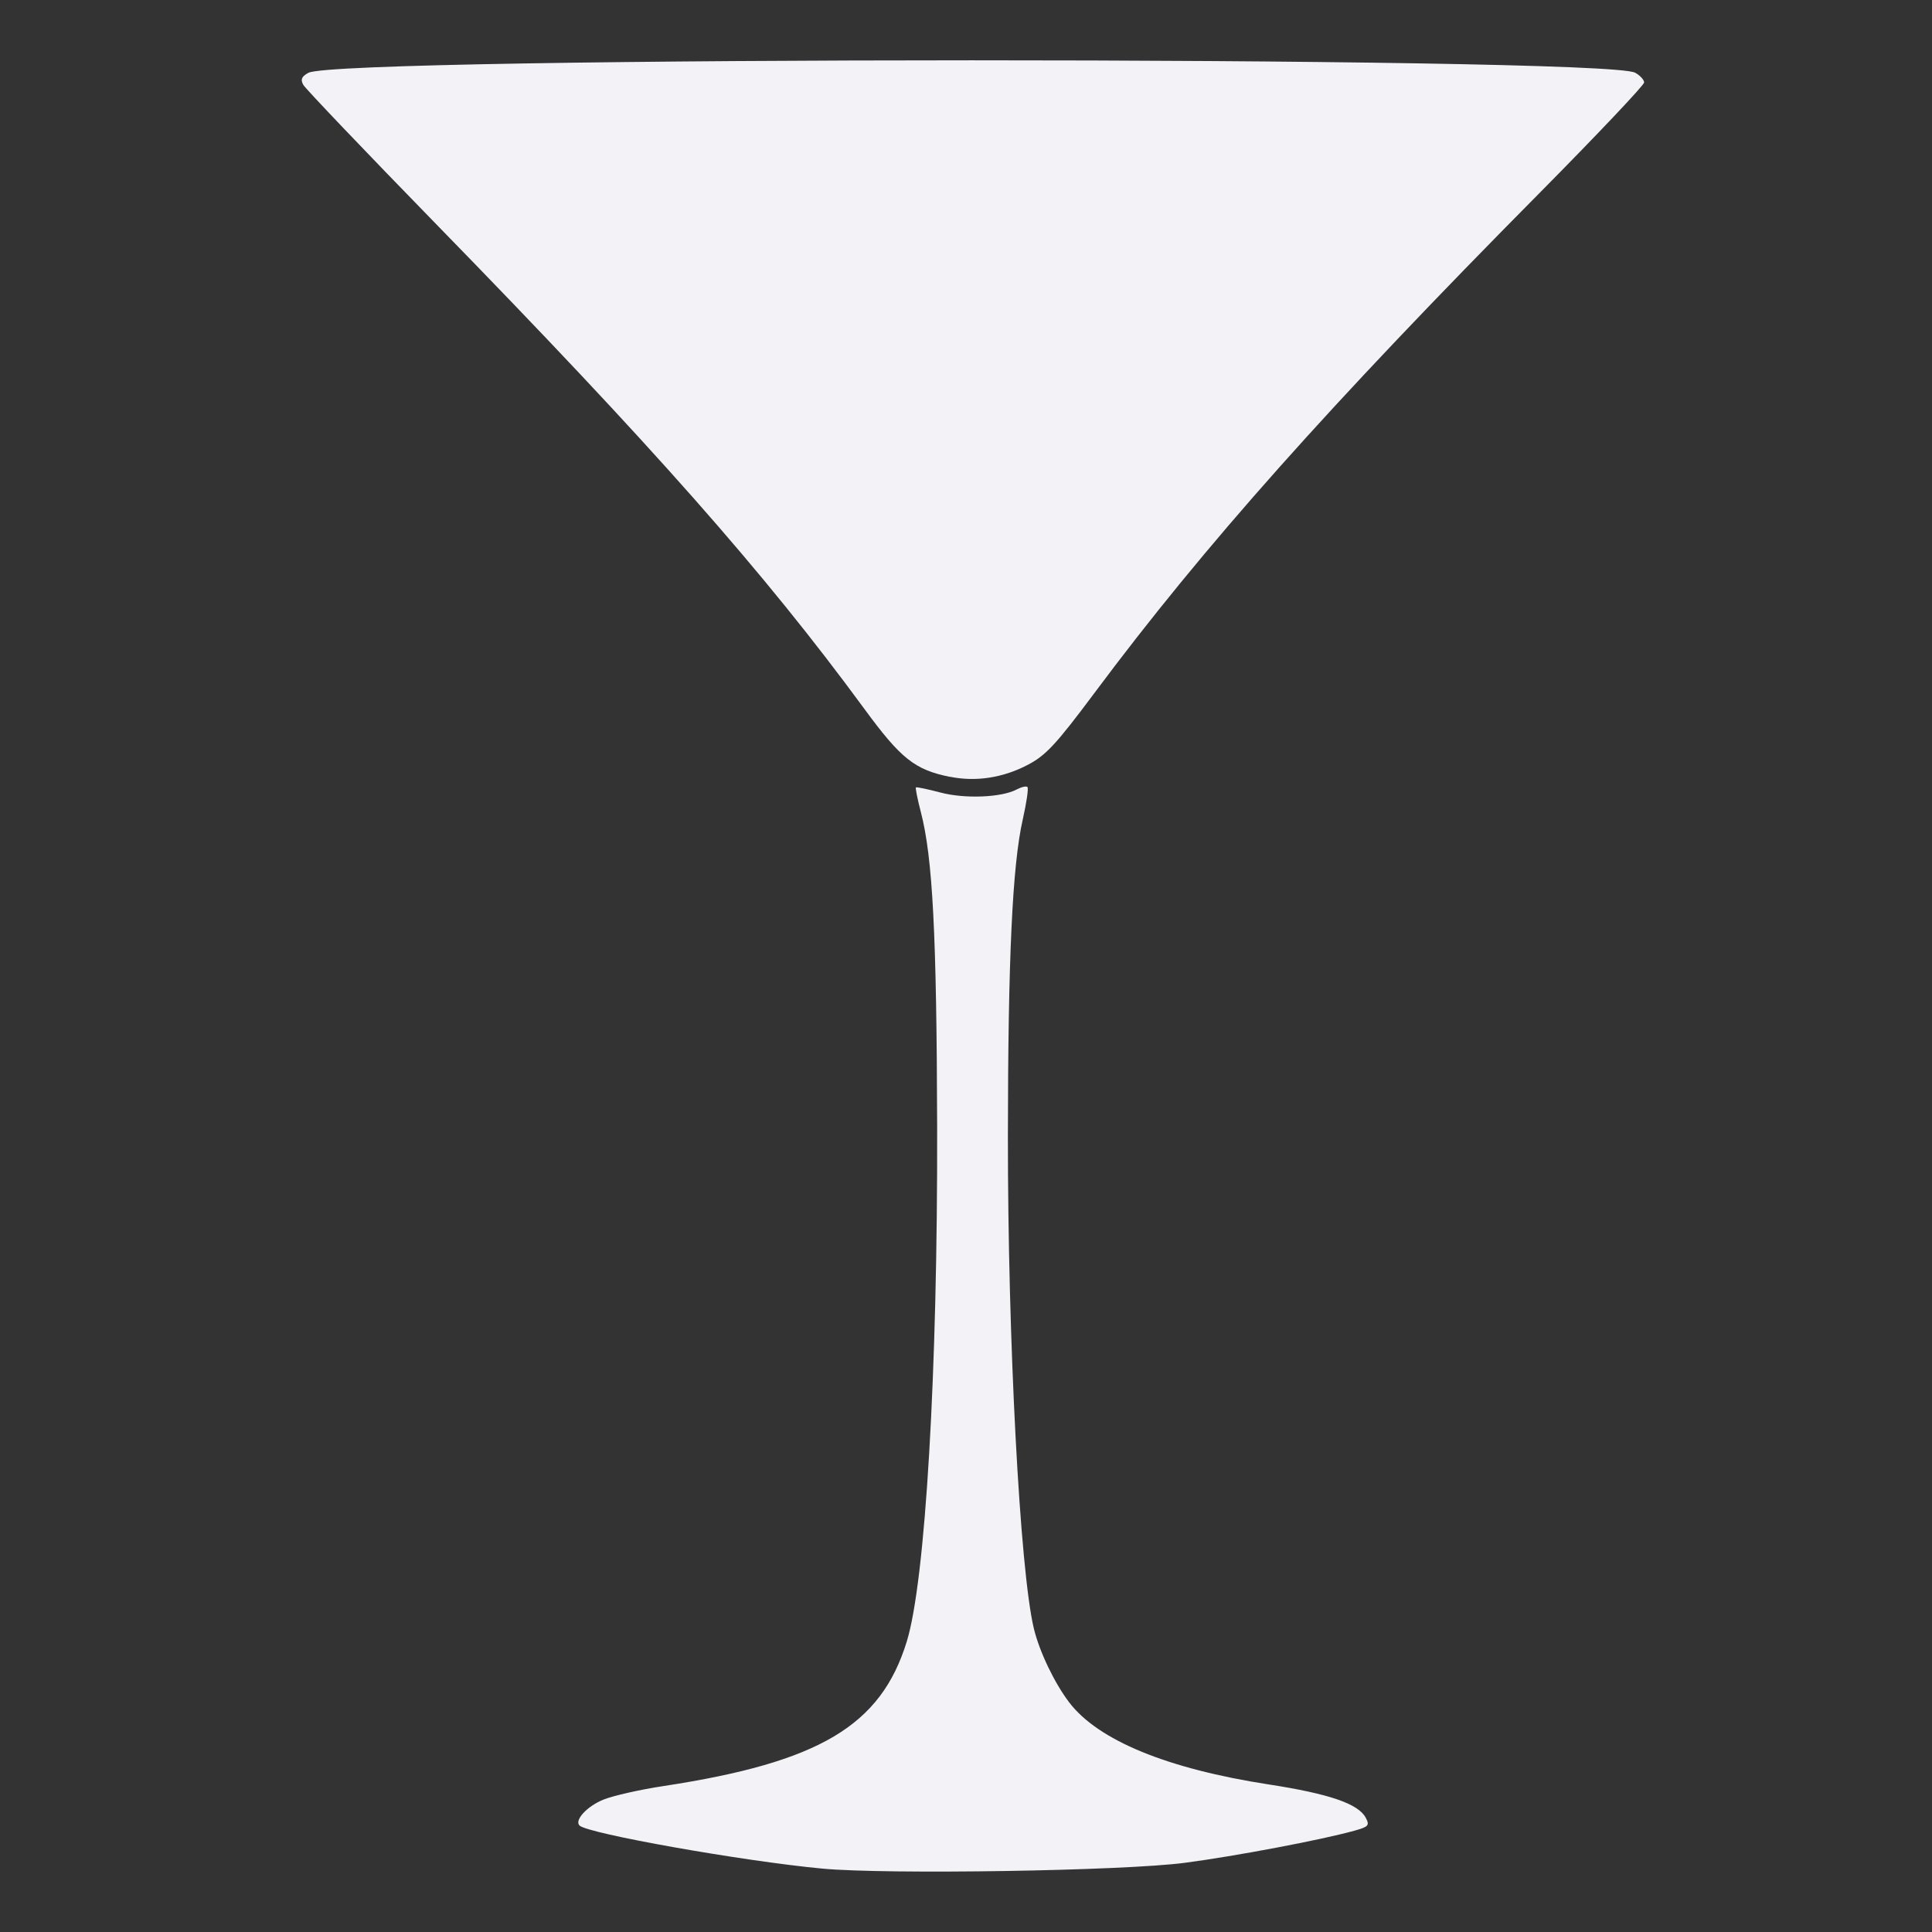 <svg height="16" width="16" xmlns="http://www.w3.org/2000/svg"><rect width="100%" height="100%" fill="#333333" stroke="none"/><path d="m6.81 15.475c-.659-.062-1.944-.29-2.011-.357-.044-.044.064-.161.2-.215.08-.032.304-.083.498-.112 1.289-.197 1.797-.499 2.012-1.195.155-.501.257-2.237.252-4.27-.004-1.593-.037-2.225-.135-2.601-.028-.107-.046-.199-.041-.204.005-.005.096.014.202.042.202.054.509.042.635-.026.038-.02.077-.029.087-.019.01.01-.008.131-.039.269-.086.376-.122 1.156-.123 2.627-.001 1.684.099 3.59.215 4.073.046.191.17.45.293.612.24.314.811.549 1.652.679.5.077.742.16.803.275.034.064.025.075-.093.108-.273.076-.986.211-1.405.266-.508.067-2.465.098-3.002.048zm1.059-9.041c-.293-.059-.407-.149-.712-.565-.829-1.13-1.751-2.174-3.547-4.015-.586-.601-1.08-1.119-1.098-1.151-.025-.045-.015-.069.042-.1.257-.138 10.73-.138 10.987-.001.041.022.075.059.075.081 0 .022-.39.434-.866.915-1.743 1.76-2.777 2.921-3.684 4.138-.322.431-.404.52-.558.6-.204.106-.427.14-.64.097z" fill="#f2f2f7"/></svg>